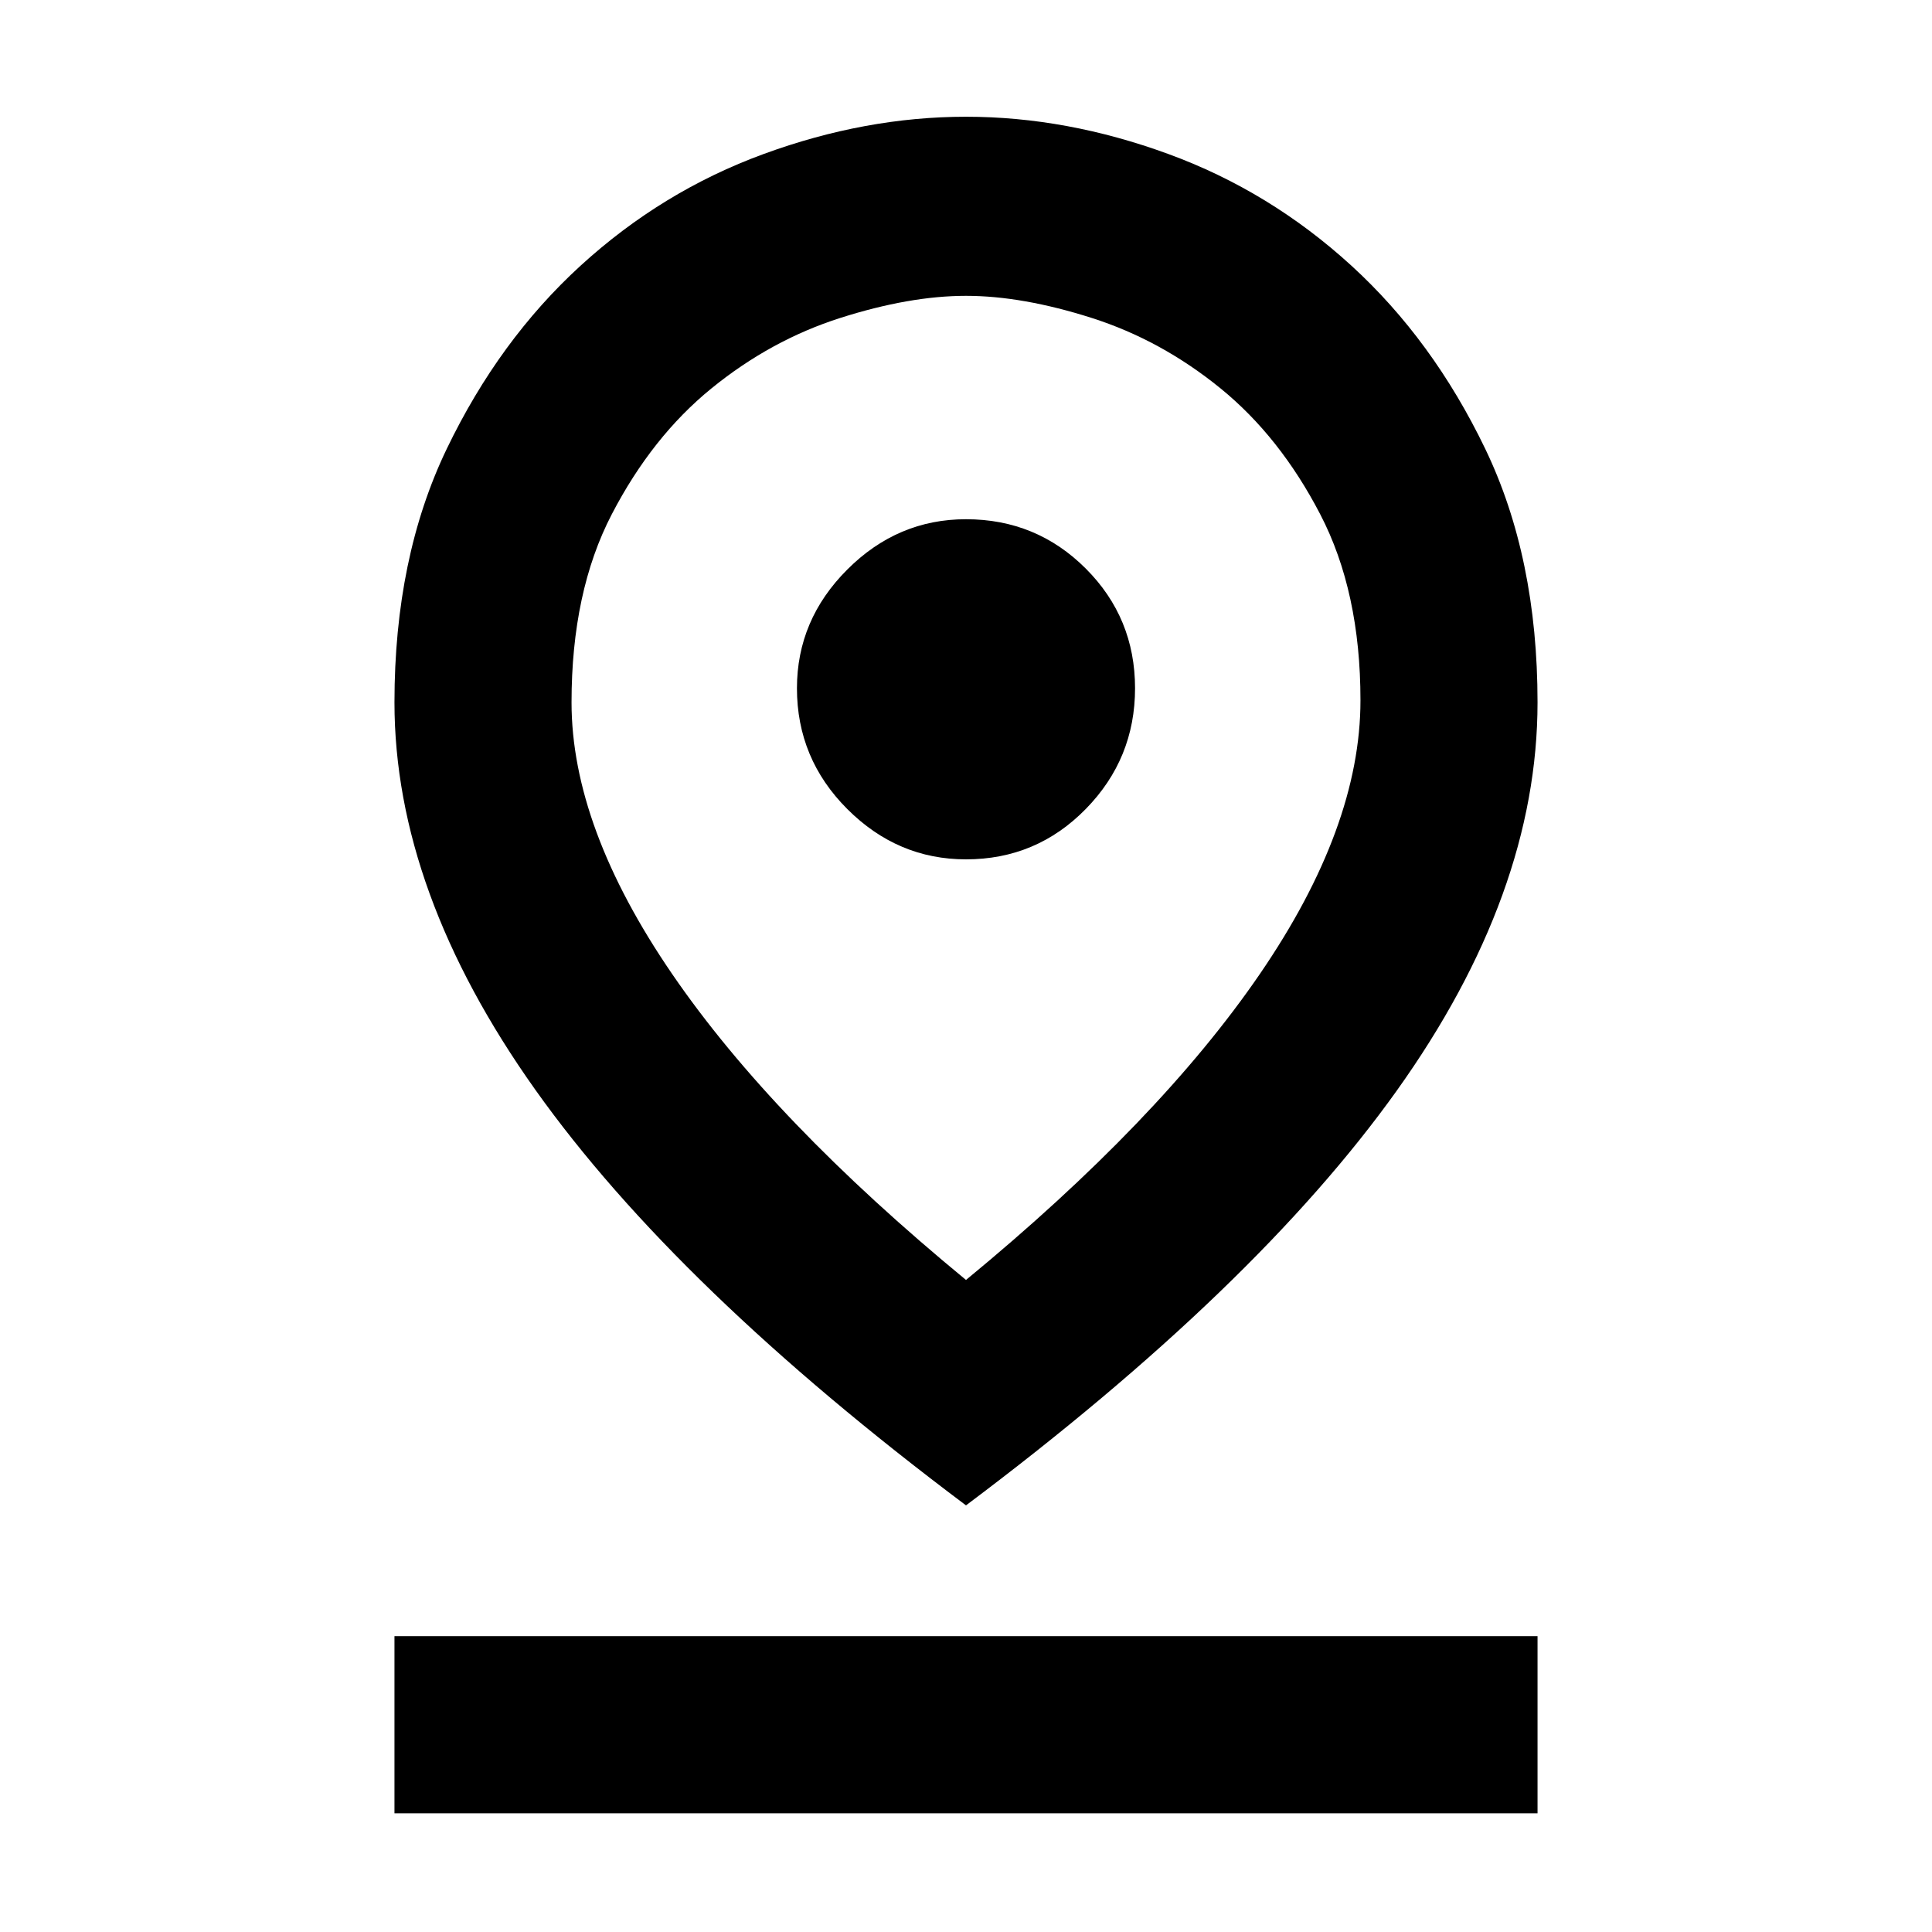 <svg xmlns="http://www.w3.org/2000/svg" height="40" width="40"><path d="M20 26.5Q24 23.208 26.083 20.167Q28.167 17.125 28.167 14.5Q28.167 12.25 27.333 10.646Q26.5 9.042 25.271 8.042Q24.042 7.042 22.604 6.583Q21.167 6.125 20 6.125Q18.833 6.125 17.396 6.583Q15.958 7.042 14.729 8.042Q13.5 9.042 12.667 10.646Q11.833 12.25 11.833 14.542Q11.833 17.125 13.917 20.167Q16 23.208 20 26.5ZM20 31.167Q14 26.667 11.083 22.562Q8.167 18.458 8.167 14.542Q8.167 11.542 9.25 9.292Q10.333 7.042 12.021 5.5Q13.708 3.958 15.812 3.188Q17.917 2.417 20 2.417Q22.083 2.417 24.188 3.188Q26.292 3.958 27.979 5.5Q29.667 7.042 30.75 9.292Q31.833 11.542 31.833 14.542Q31.833 18.5 28.917 22.583Q26 26.667 20 31.167ZM20 17.792Q21.458 17.792 22.479 16.75Q23.5 15.708 23.5 14.25Q23.5 12.792 22.479 11.771Q21.458 10.75 20 10.75Q18.583 10.75 17.542 11.792Q16.5 12.833 16.5 14.25Q16.5 15.708 17.542 16.75Q18.583 17.792 20 17.792ZM8.167 37.542V33.875H31.833V37.542ZM20 14.542Q20 14.542 20 14.542Q20 14.542 20 14.542Q20 14.542 20 14.542Q20 14.542 20 14.542Q20 14.542 20 14.542Q20 14.542 20 14.542Q20 14.542 20 14.542Q20 14.542 20 14.542Q20 14.542 20 14.542Q20 14.542 20 14.542Q20 14.542 20 14.542Q20 14.542 20 14.542Z"/></svg>